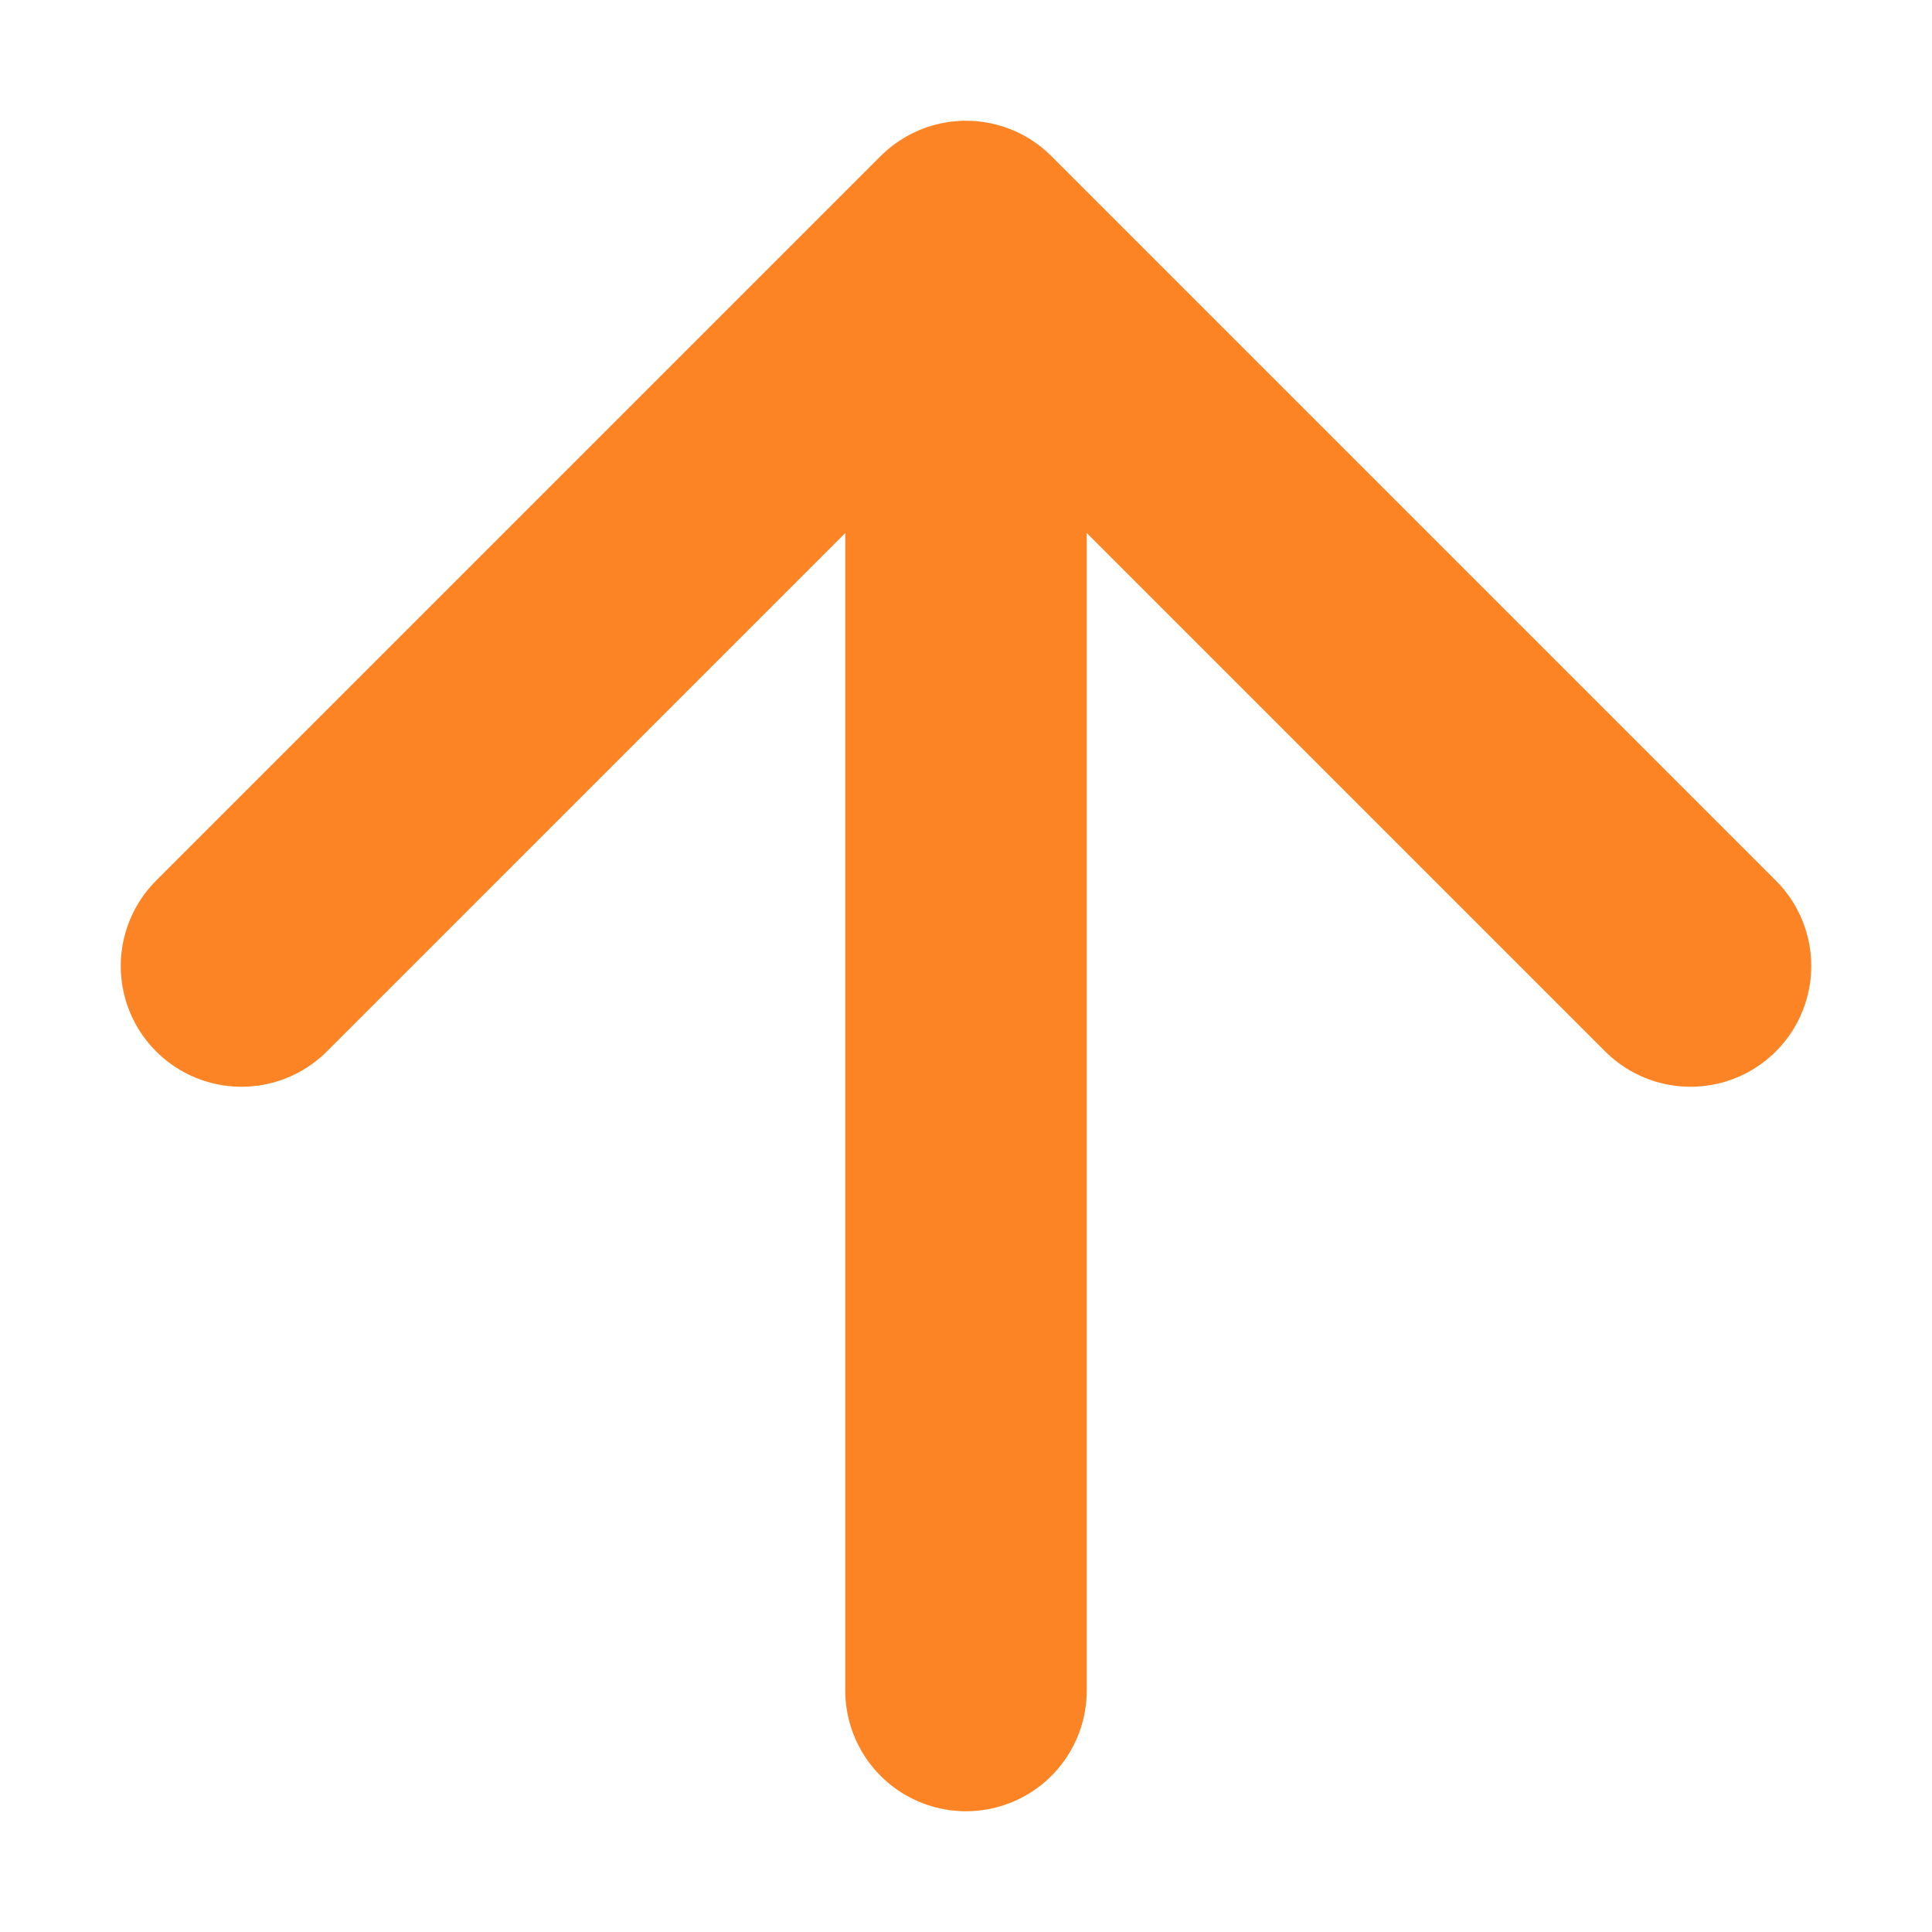 <svg width="8" height="8" viewBox="0 0 8 8" fill="none" xmlns="http://www.w3.org/2000/svg">
<path d="M7 4L4 1L1 4" stroke="#FD8424" stroke-linecap="round" stroke-linejoin="round"/>
<path d="M4 2L4 7" stroke="#FD8424" stroke-linecap="round" stroke-linejoin="round"/>
</svg>
